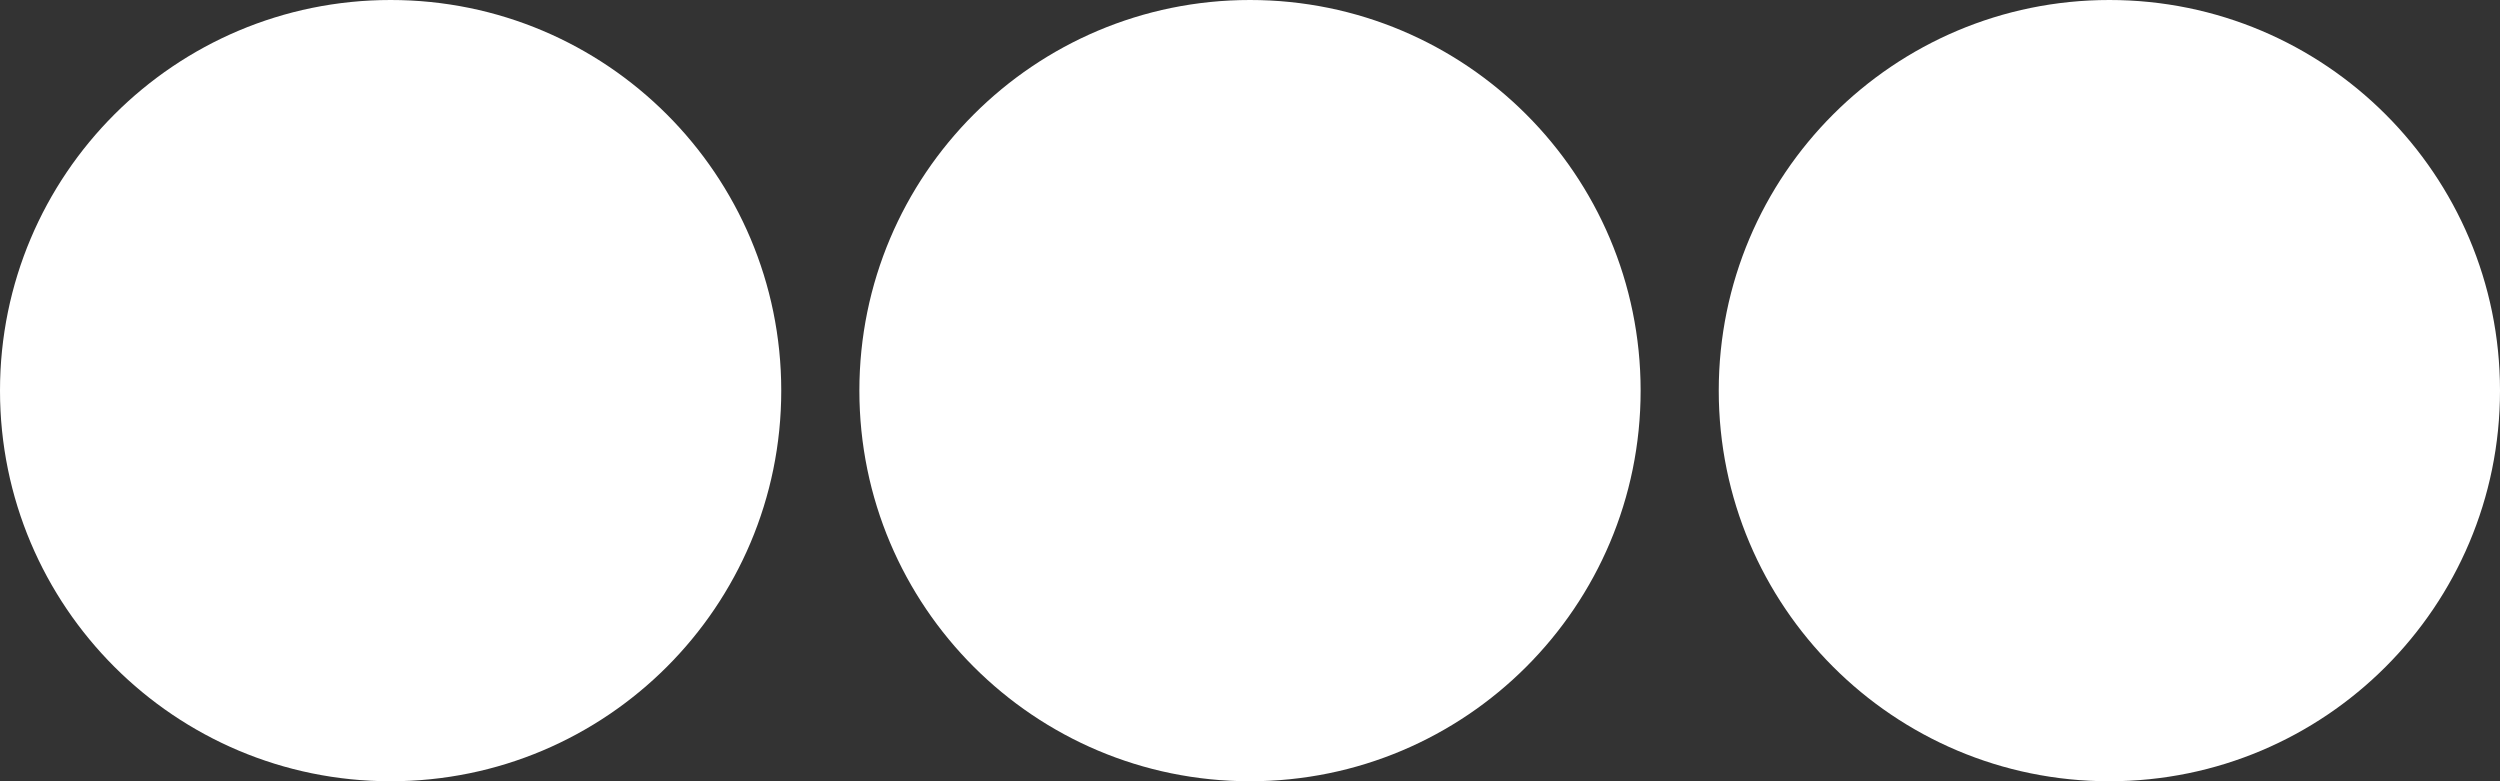 <svg width="64" height="20" viewBox="0 0 64 20" fill="none" xmlns="http://www.w3.org/2000/svg">
<rect x="0" y="0" width="64" height="20" fill="#333333" stroke="none"/>
<path d="M20 10C20 15.523 15.523 20 10 20C4.477 20 0 15.523 0 10C0 4.477 4.477 0 10 0C15.523 0 20 4.477 20 10Z" fill="white"/>
<path d="M42 10C42 15.523 37.523 20 32 20C26.477 20 22 15.523 22 10C22 4.477 26.477 0 32 0C37.523 0 42 4.477 42 10Z" fill="white"/>
<path d="M64 10C64 15.523 59.523 20 54 20C48.477 20 44 15.523 44 10C44 4.477 48.477 0 54 0C59.523 0 64 4.477 64 10Z" fill="white"/>
</svg>
